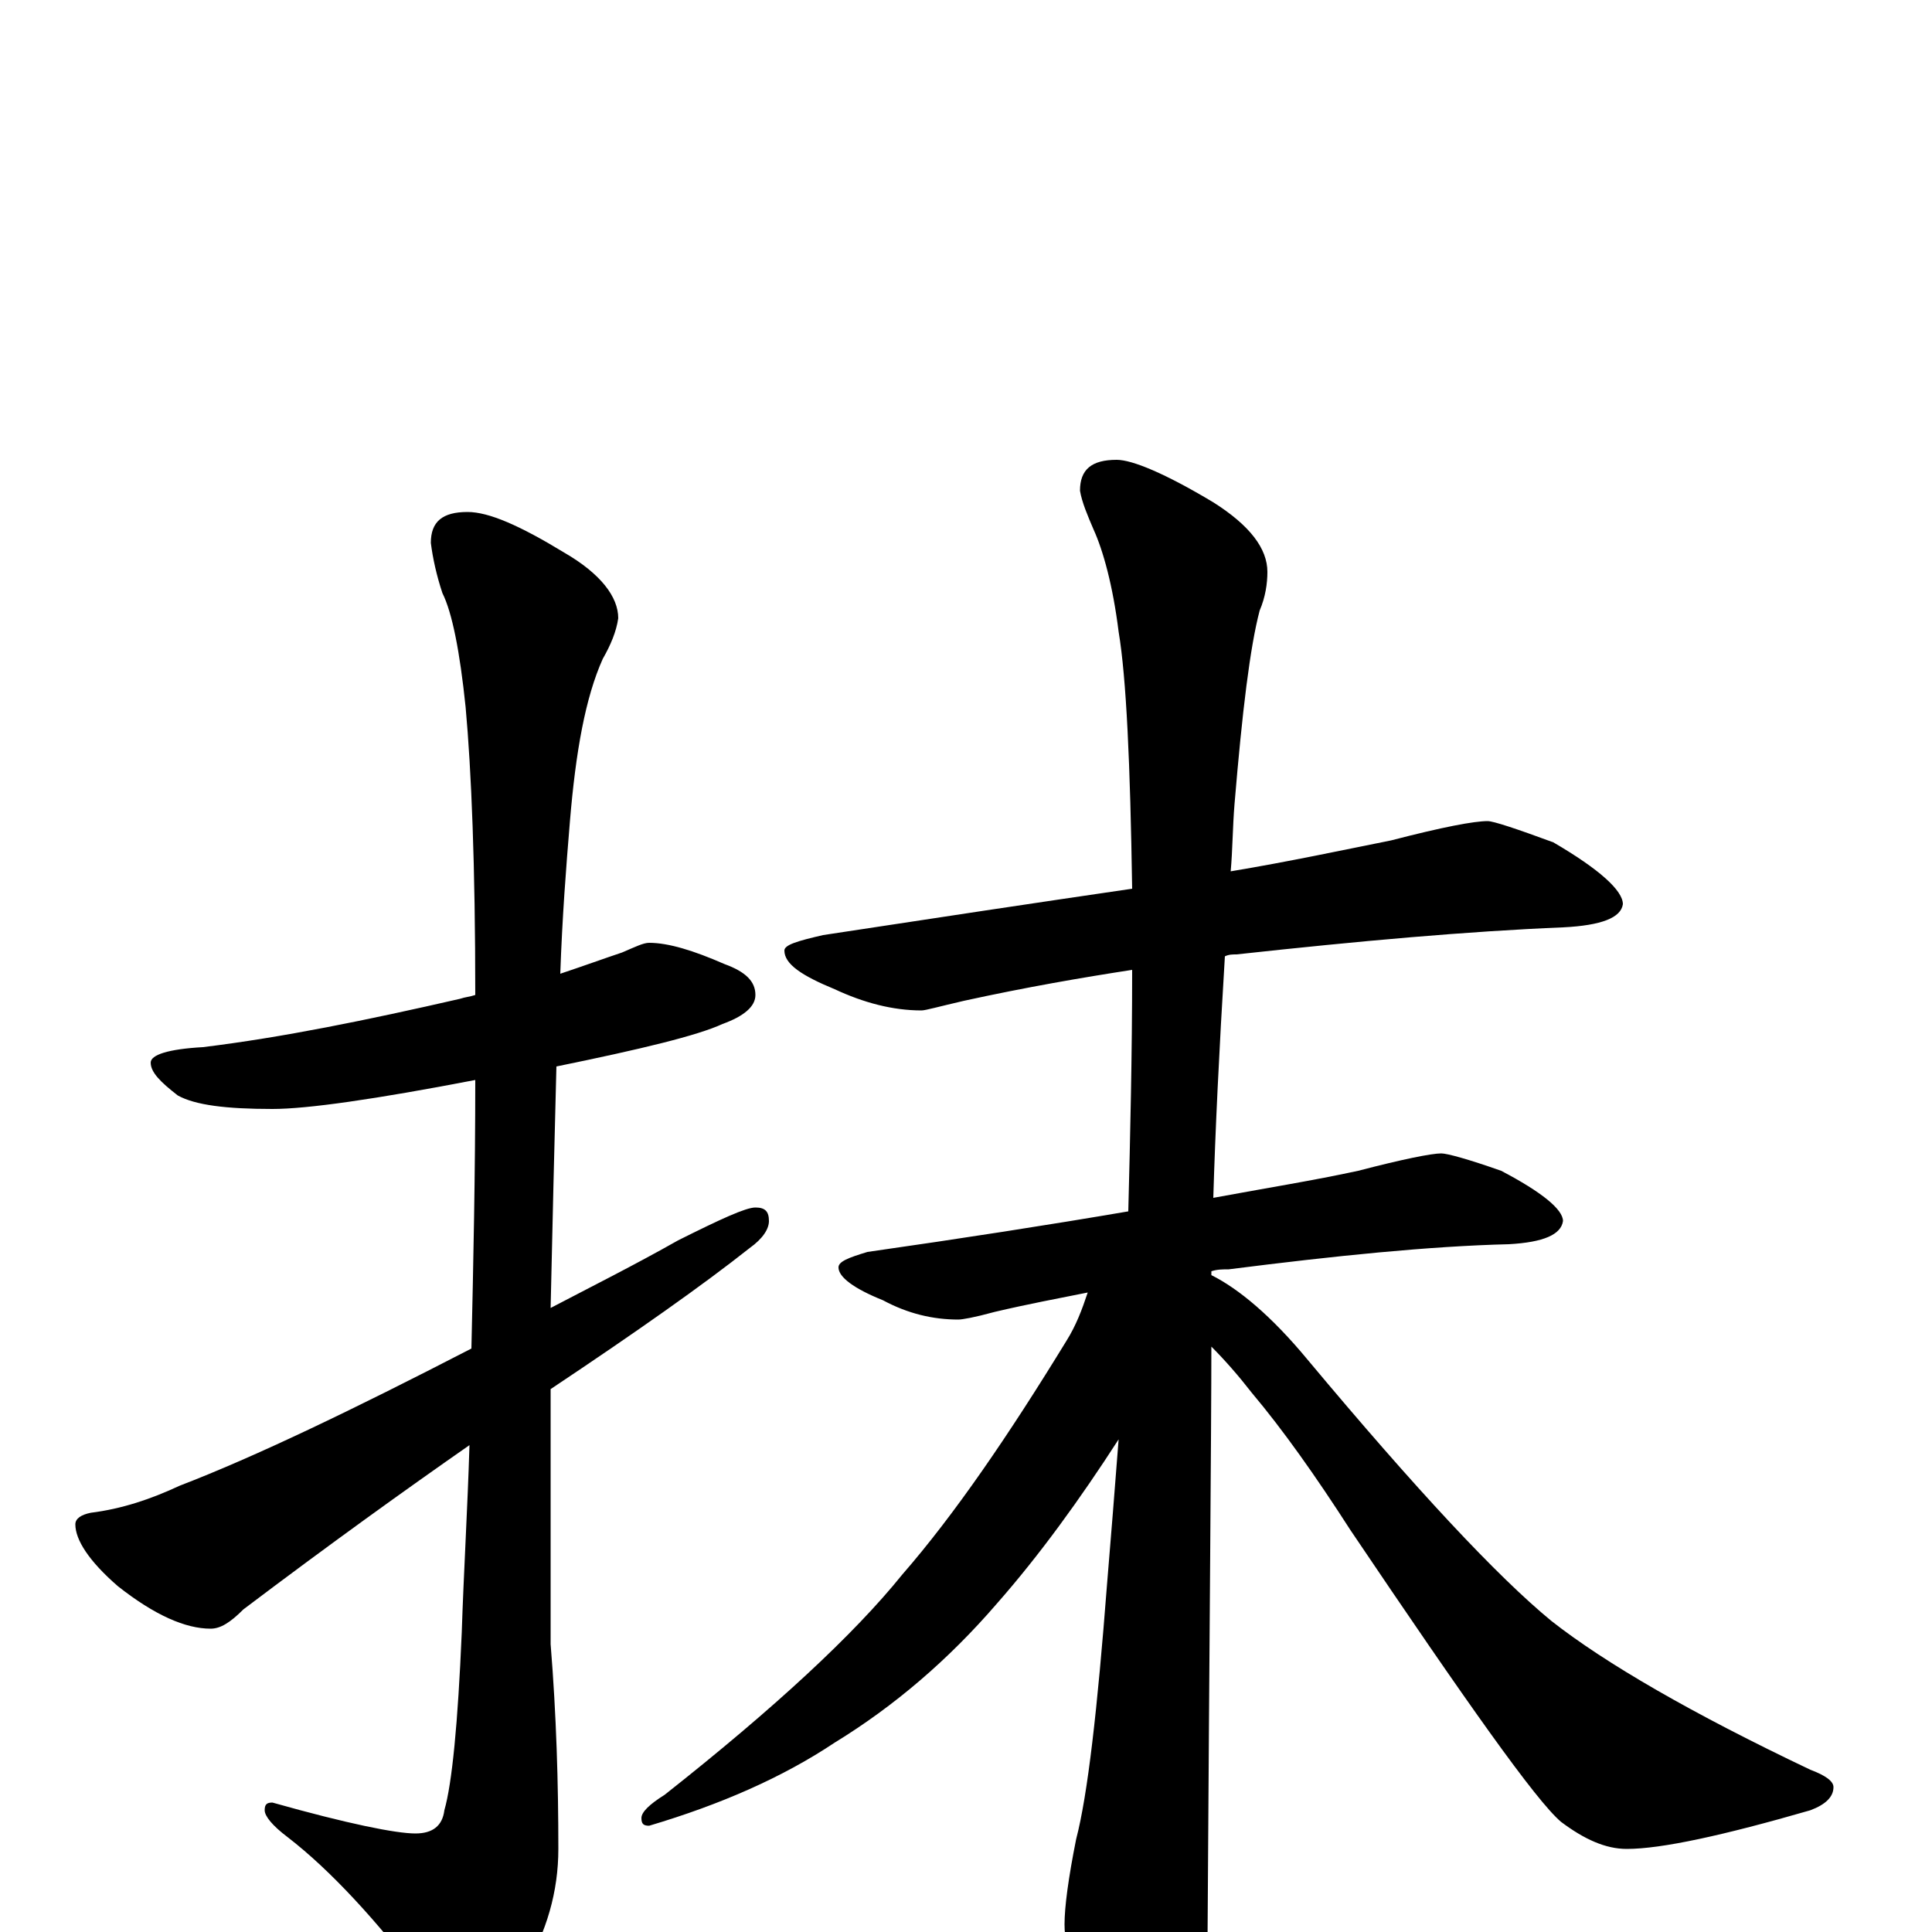 <?xml version="1.0" encoding="utf-8" ?>
<!DOCTYPE svg PUBLIC "-//W3C//DTD SVG 1.1//EN" "http://www.w3.org/Graphics/SVG/1.1/DTD/svg11.dtd">
<svg version="1.1" id="Layer_1" xmlns="http://www.w3.org/2000/svg" xmlns:xlink="http://www.w3.org/1999/xlink" x="0px" y="145px" width="1000px" height="1000px" viewBox="0 0 1000 1000" enable-background="new 0 0 1000 1000" xml:space="preserve">
<g id="Layer_1">
<path id="glyph" transform="matrix(1 0 0 -1 0 1000)" d="M336,512C346,512 359,508 375,501C386,497 391,492 391,485C391,479 385,474 374,470C361,464 332,457 288,448C287,410 286,368 285,323C306,334 328,345 351,358C373,369 386,375 391,375C396,375 398,373 398,368C398,364 395,359 388,354C364,335 330,311 285,281C285,274 285,267 285,260l0,-111C288,112 289,77 289,43C289,21 283,0 271,-20C260,-37 252,-46 246,-46C239,-46 230,-40 220,-27C195,6 171,32 149,49C141,55 137,60 137,63C137,66 138,67 141,67C180,56 205,51 215,51C224,51 229,55 230,63C234,77 237,108 239,155C240,186 242,219 243,252C210,229 171,201 126,167C119,160 114,157 109,157C96,157 80,164 61,179C46,192 39,203 39,211C39,214 42,216 47,217C63,219 78,224 93,231C132,246 182,270 244,302C245,346 246,392 246,441C194,431 159,426 141,426C117,426 101,428 92,433C83,440 78,445 78,450C78,454 87,457 105,458C146,463 190,472 238,483C241,484 243,484 246,485C246,552 244,601 241,634C238,663 234,683 229,693C226,702 224,711 223,719C223,730 229,735 242,735C253,735 269,728 292,714C311,703 320,691 320,680C319,673 316,666 312,659C303,639 298,611 295,575C293,551 291,525 290,496C302,500 313,504 322,507C329,510 333,512 336,512M770,575C773,575 785,571 804,564C828,550 840,539 840,532C839,525 829,521 809,520C760,518 704,513 640,506C638,506 636,506 634,505C631,456 629,414 628,380C655,385 680,389 703,394C726,400 741,403 746,403C749,403 760,400 777,394C798,383 809,374 809,368C808,361 799,357 781,356C740,355 691,350 636,343C633,343 630,343 627,342C627,341 627,341 627,340C641,333 658,319 677,296C733,229 775,184 803,161C831,139 876,113 937,84C945,81 949,78 949,75C949,70 945,66 937,63C892,50 860,43 842,43C831,43 820,48 808,57C795,68 759,119 699,208C681,236 664,260 648,279C641,288 634,296 627,303C627,259 626,156 625,-7C625,-24 620,-43 611,-62C604,-78 597,-86 590,-86C585,-86 579,-77 570,-60C557,-31 551,-10 551,4C551,13 553,28 557,48C563,71 568,115 573,180C575,204 577,229 579,255C559,224 538,195 516,170C491,141 463,117 432,98C405,80 373,66 336,55C333,55 332,56 332,59C332,62 336,66 344,71C401,116 442,154 467,185C494,216 522,257 552,306C557,314 560,322 563,331C548,328 532,325 515,321C504,318 498,317 496,317C483,317 470,320 457,327C442,333 434,339 434,344C434,347 439,349 449,352C498,359 543,366 584,373C585,412 586,454 586,498C560,494 531,489 499,482C486,479 479,477 477,477C462,477 447,481 432,488C415,495 406,501 406,508C406,511 413,513 426,516C485,525 538,533 586,540C585,605 583,649 579,673C576,697 571,715 566,726C563,733 560,740 559,746C559,757 565,762 578,762C586,762 603,755 628,740C647,728 656,716 656,704C656,698 655,691 652,684C647,665 643,632 639,584C638,572 638,560 637,549C667,554 695,560 720,565C747,572 763,575 770,575z"/>
</g>
</svg>
